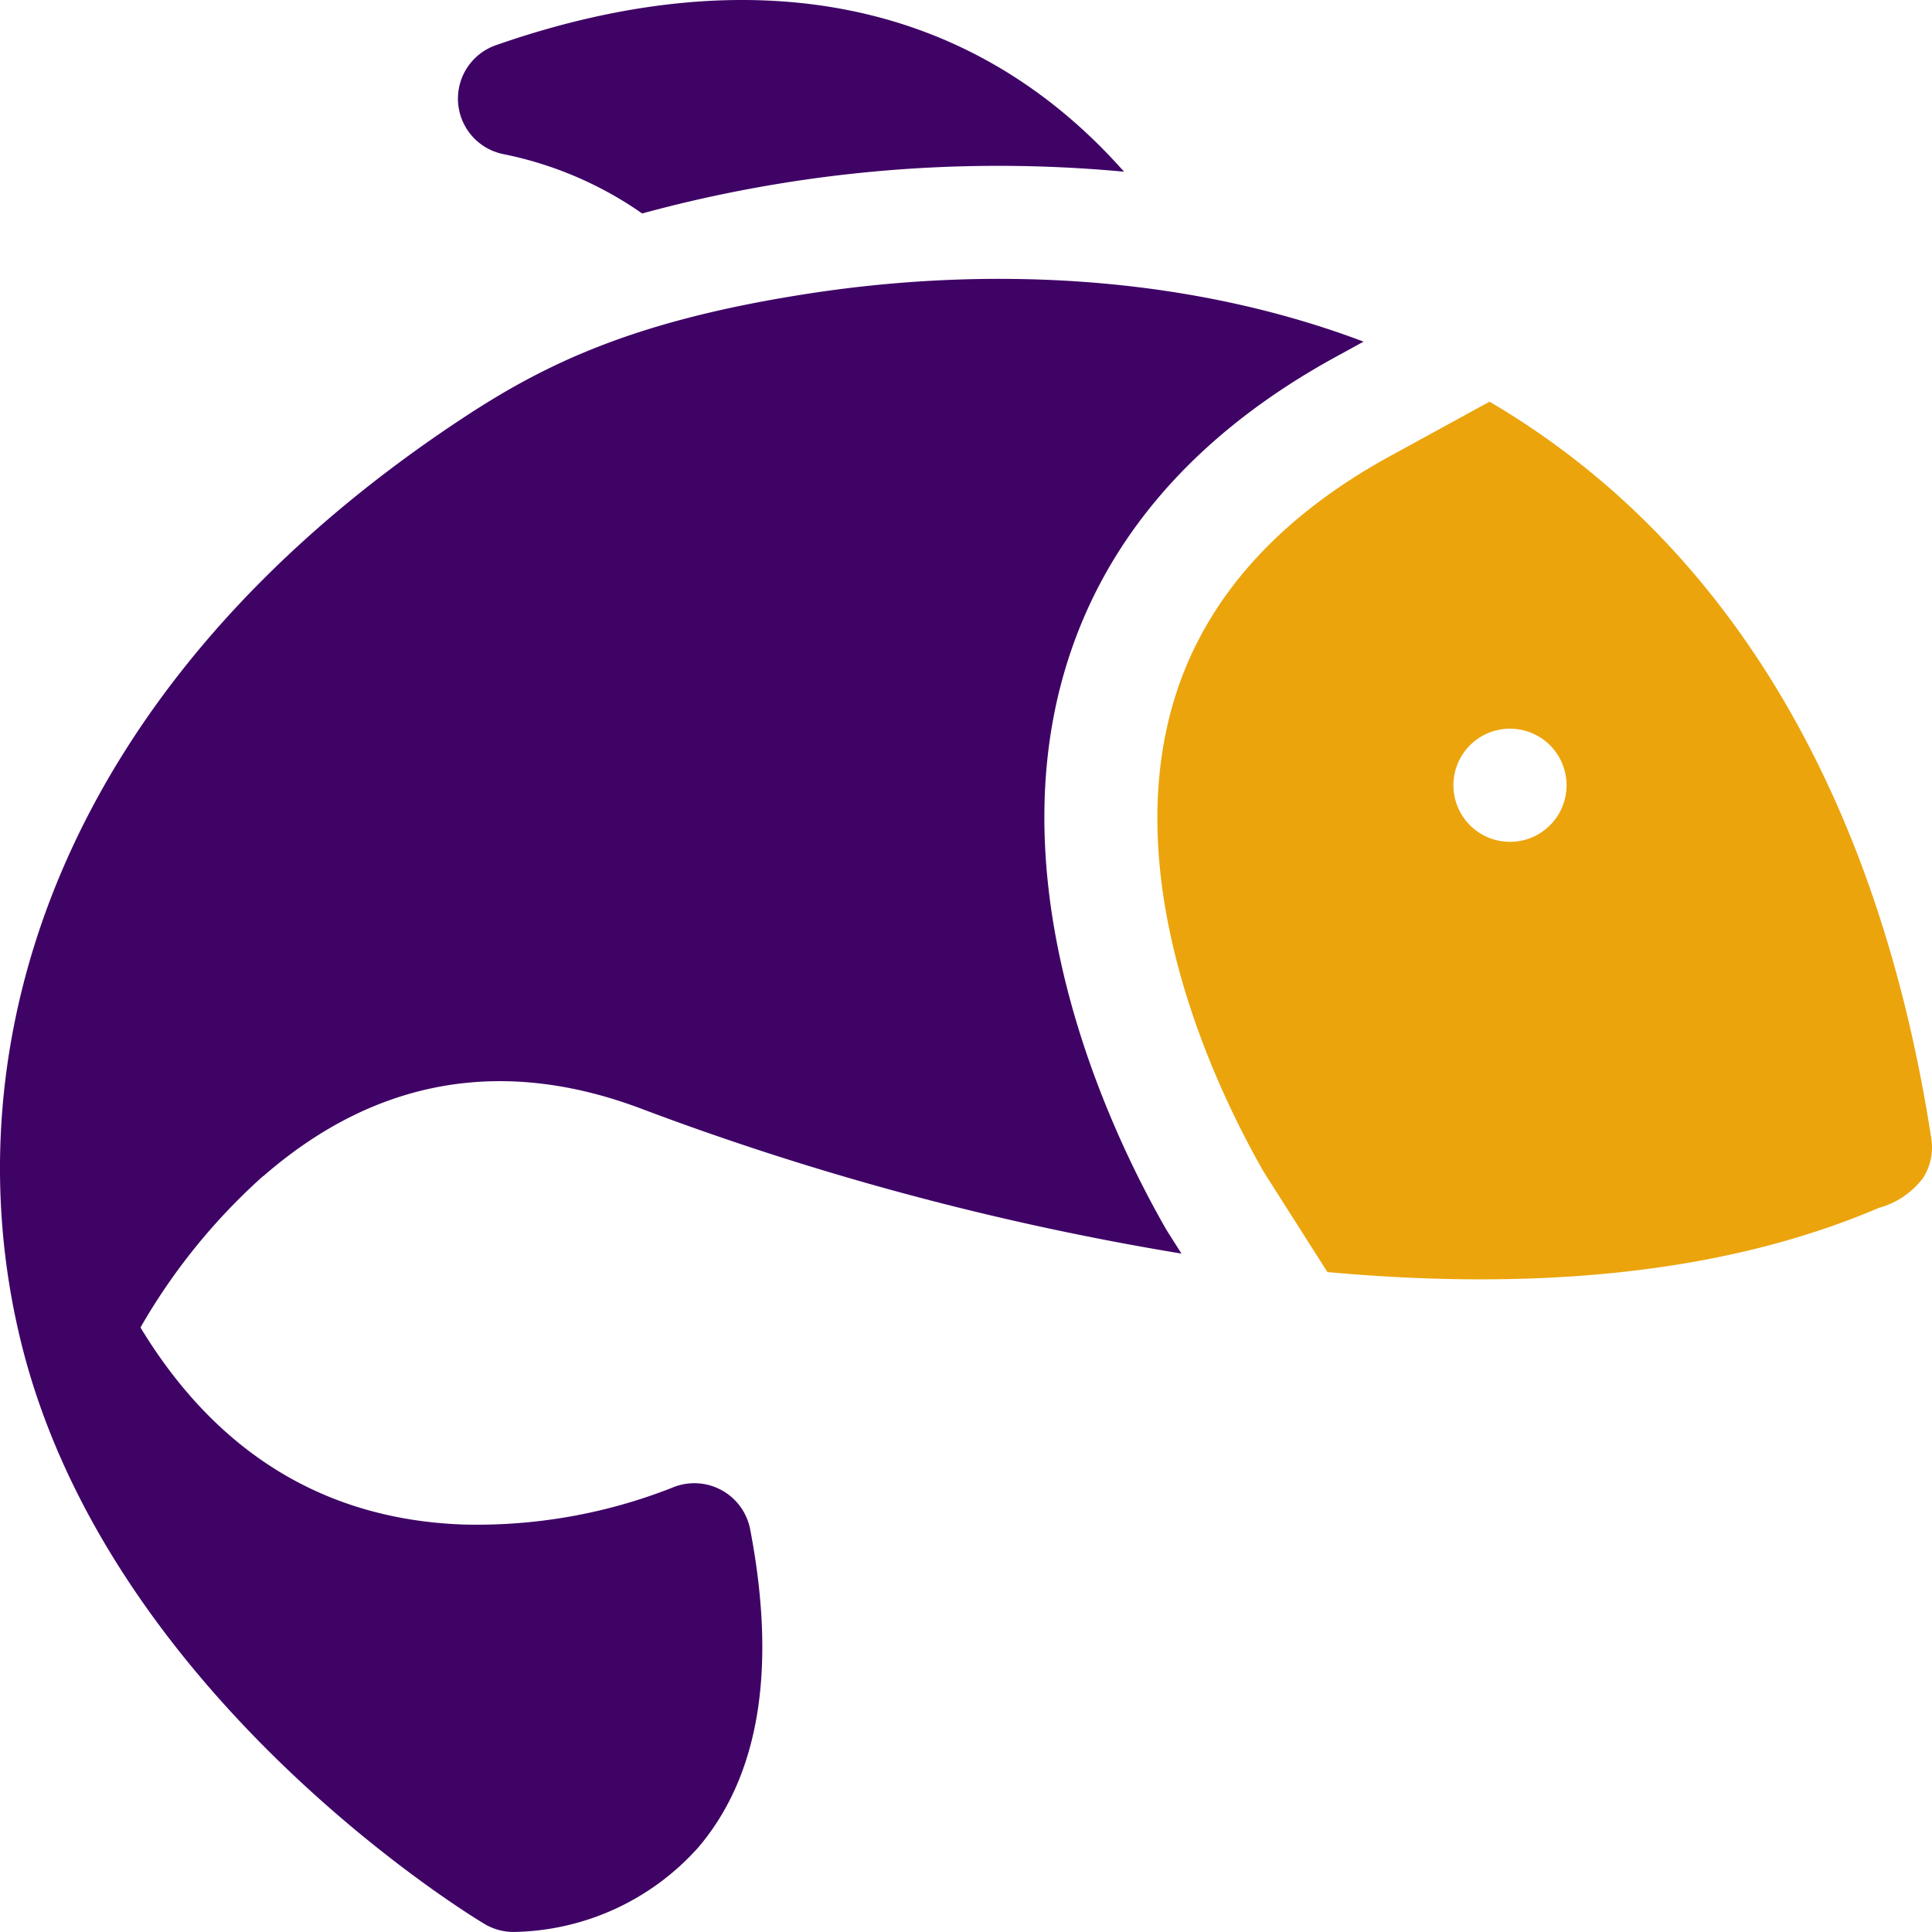 <svg xmlns="http://www.w3.org/2000/svg" width="84.997" height="85" viewBox="0 0 84.997 85">
  <g id="fish" transform="translate(-0.011 0)">
    <path id="Path_1136" data-name="Path 1136" d="M123.414,6.781a16.247,16.247,0,0,1,6.106,2.61,59.607,59.607,0,0,1,21.2-1.837c-7.239-8.177-17.292-9.171-27.6-5.577A2.49,2.49,0,0,0,123.414,6.781Z" transform="translate(-101.257 0)" fill="#3f0366"/>
    <path id="Path_1137" data-name="Path 1137" d="M11.584,113.4c4.946-4.317,10.583-5.3,16.754-2.935a125.057,125.057,0,0,0,23.652,6.332c-.616-.97-.622-.976-.664-1.048-2.306-4.007-7.362-14.407-4.529-24.4,1.67-5.888,5.749-10.626,12.124-14.081L60,76.676c-7.779-2.943-16.619-3.369-24.79-2.054-7.4,1.183-11.252,3.049-14.875,5.442C2.722,91.689-2.311,107.454.935,120.686v0c3.8,15.495,19.712,25.2,20.387,25.6a2.492,2.492,0,0,0,1.3.355,11.114,11.114,0,0,0,8.117-3.728c2.687-3.165,3.452-7.876,2.272-14a2.5,2.5,0,0,0-3.449-1.807,23.45,23.45,0,0,1-9.21,1.609c-6.052-.228-10.81-3.142-14.161-8.667a26.857,26.857,0,0,1,5.388-6.654Z" transform="translate(0 -61.646)" fill="#3f0366"/>
    <path id="Path_1138" data-name="Path 1138" d="M340.86,138.9c-2.19-14.268-8.437-25.968-19.436-32.419l-4.233,2.317c-5.159,2.793-8.429,6.517-9.72,11.07-2.306,8.131,2.025,17.018,4.028,20.511l2.794,4.394c8.323.759,16.959.3,24.255-2.823a3.634,3.634,0,0,0,1.953-1.321A2.488,2.488,0,0,0,340.86,138.9Zm-18.536-13.055a2.489,2.489,0,1,1,2.49-2.489A2.489,2.489,0,0,1,322.323,125.846Z" transform="translate(-255.883 -88.809)" fill="#eba40c"/>
  </g>
</svg>
